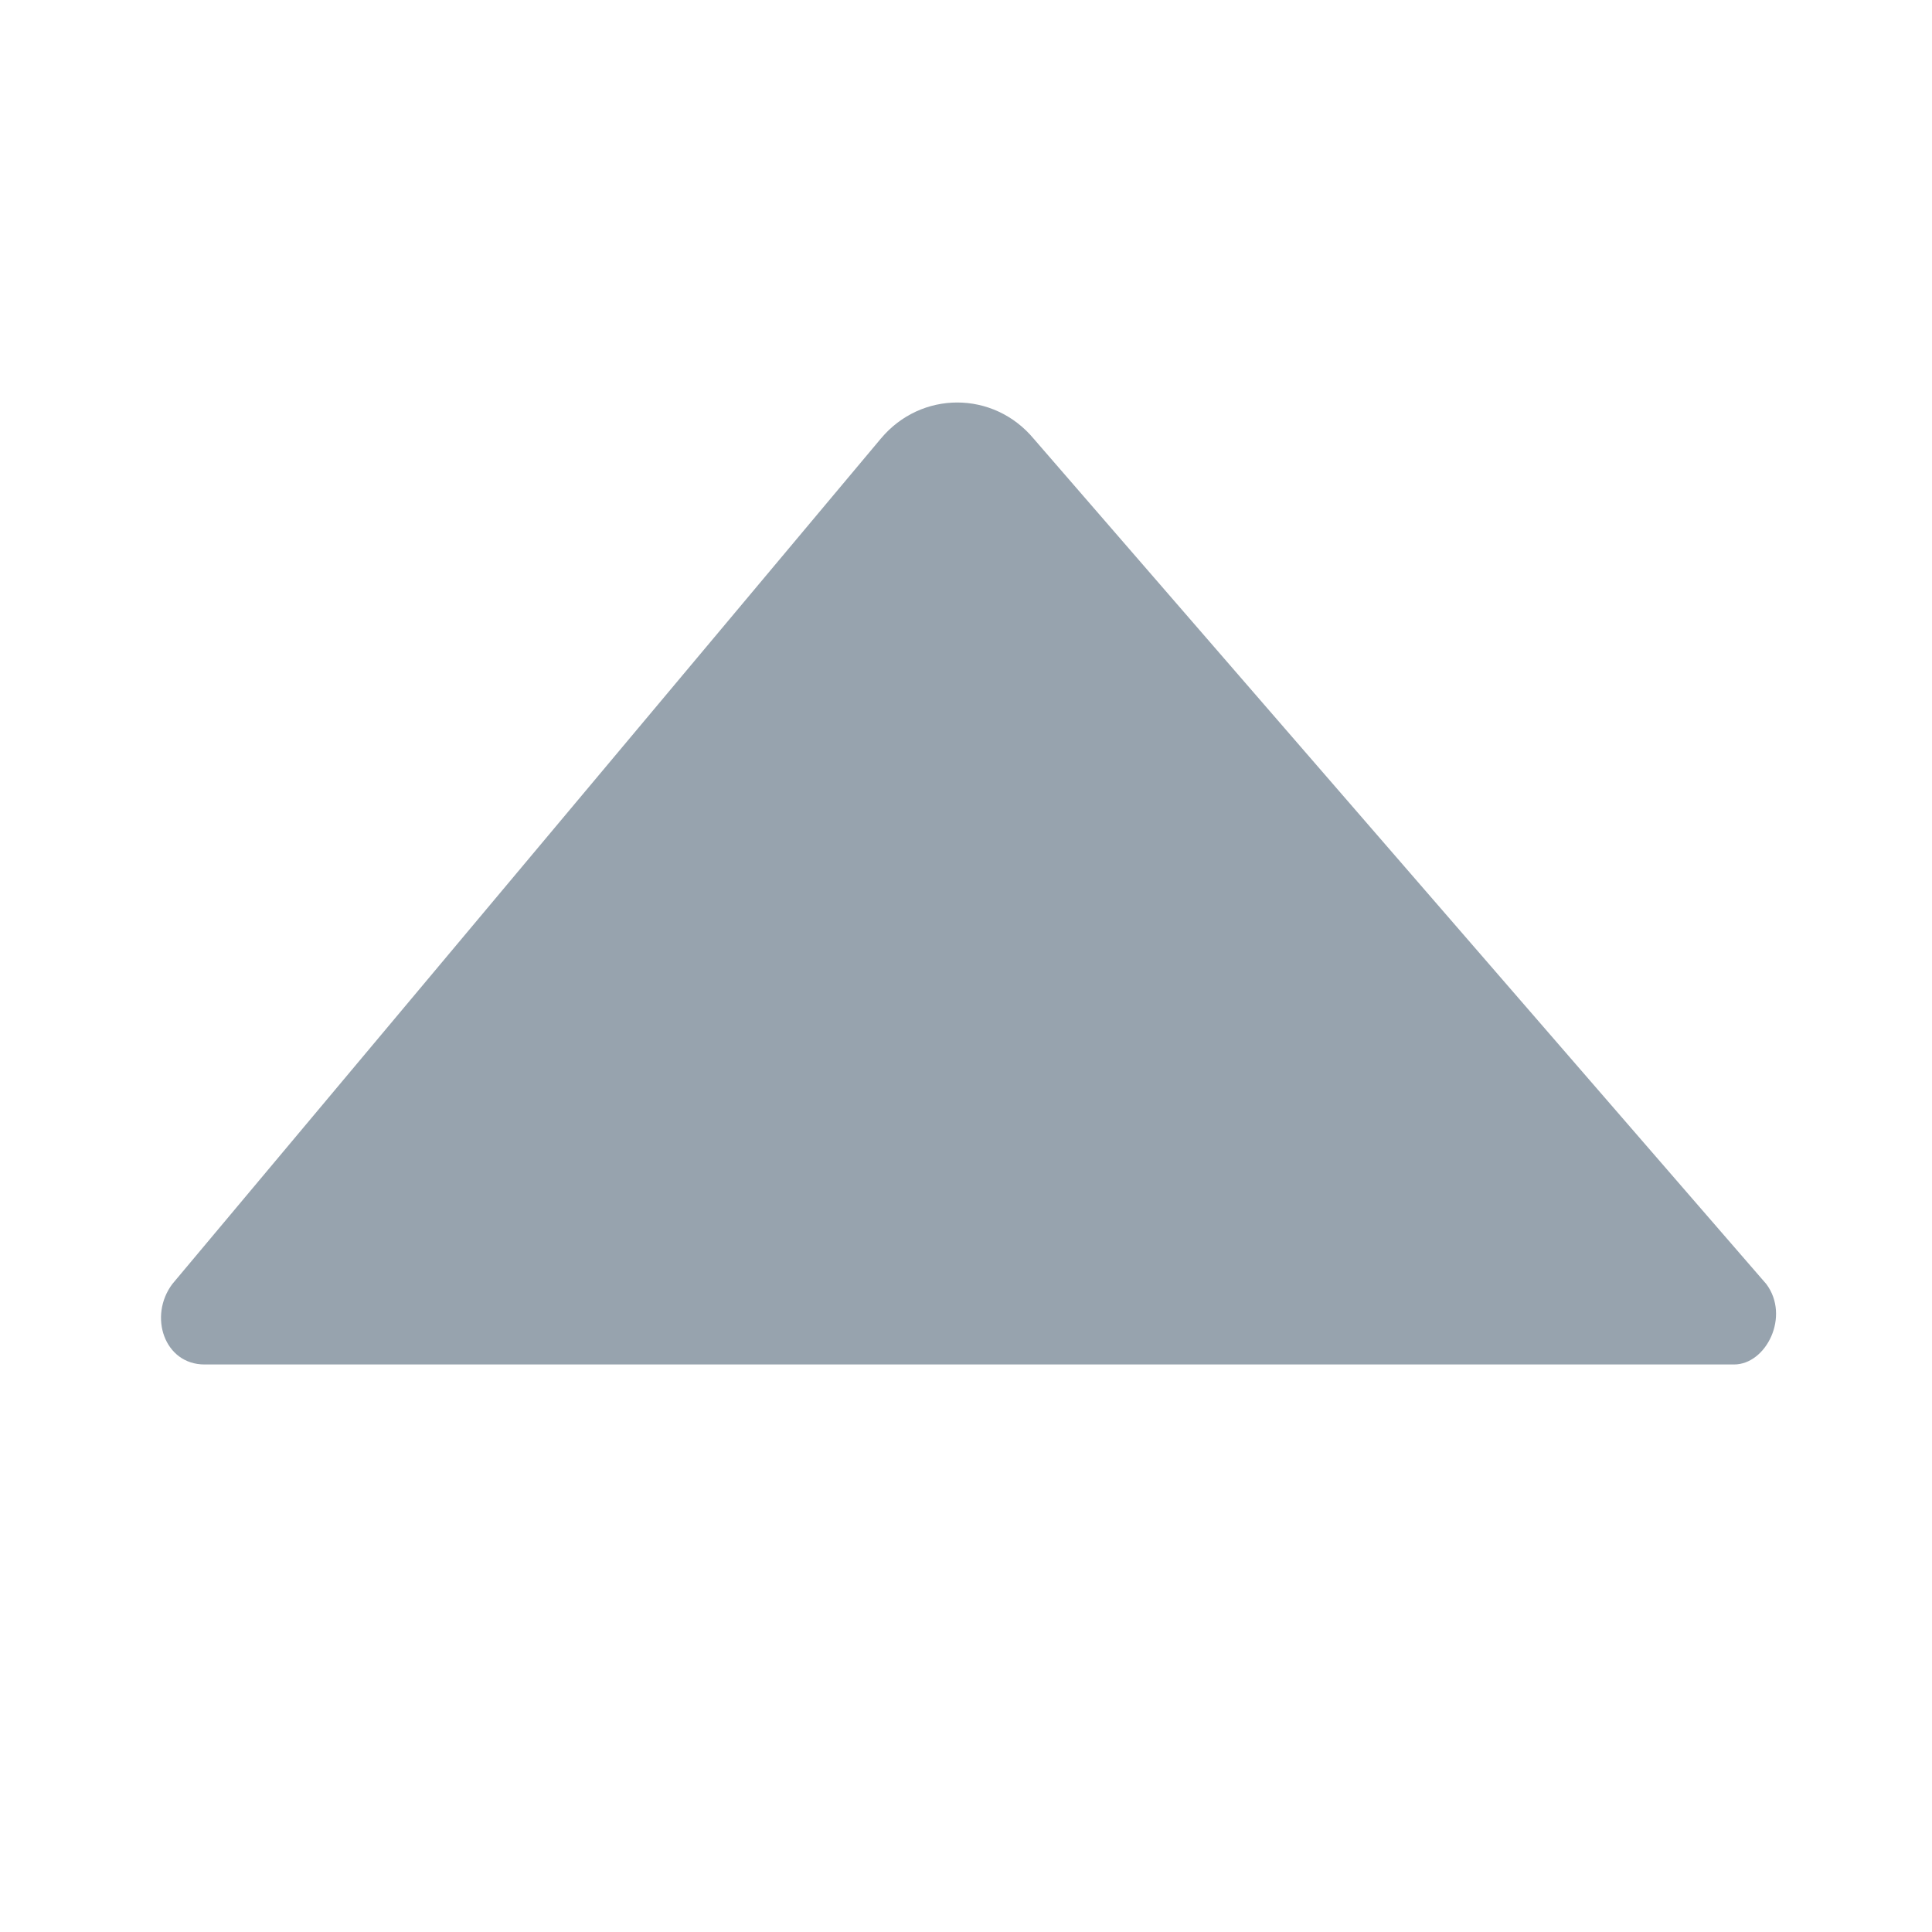 <svg width="24" height="24" viewBox="0 0 24 24" fill="none" xmlns="http://www.w3.org/2000/svg">
<path fill-rule="evenodd" clip-rule="evenodd" d="M2.541 16.95C2.041 16.95 1.841 16.35 2.141 15.95L10.941 5.45C11.441 4.85 12.341 4.85 12.841 5.45L21.941 15.95C22.241 16.35 21.941 16.95 21.541 16.95H2.541Z" fill="#97A3AE"/>
</svg>
